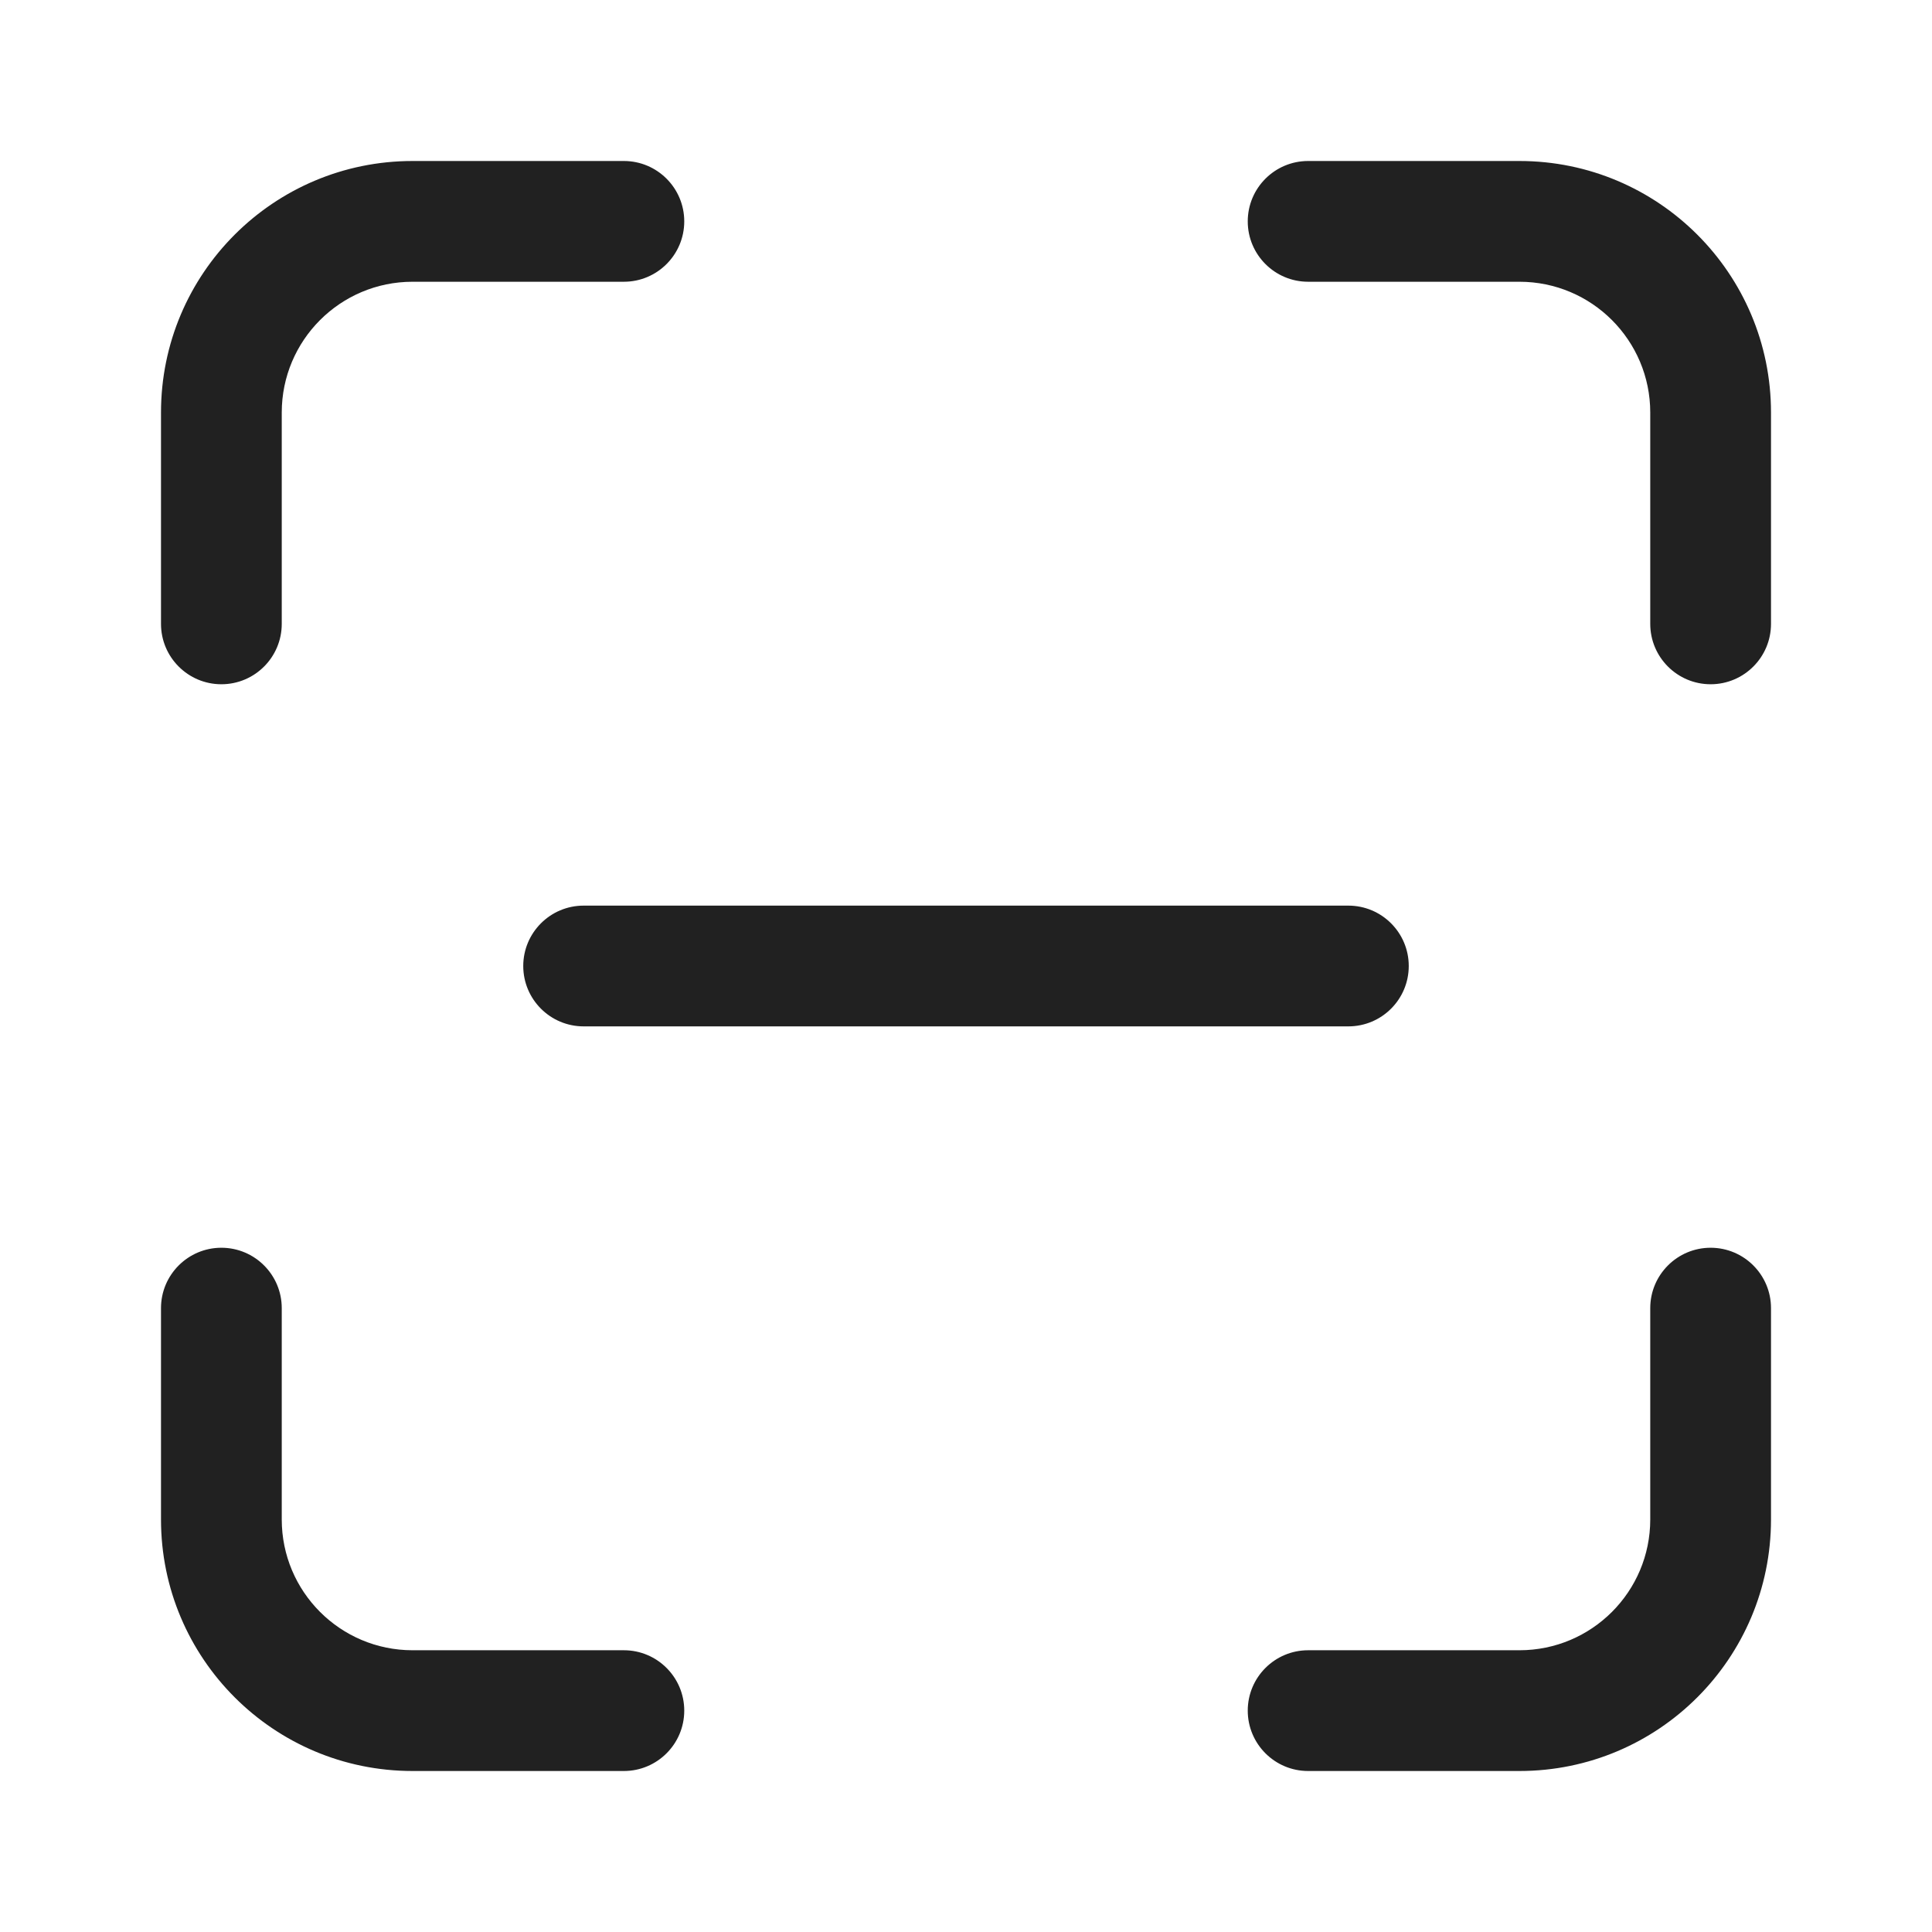 <svg width="48" height="48" viewBox="0 0 48 48" fill="none" xmlns="http://www.w3.org/2000/svg">
<path d="M10.25 7C8.455 7 7 8.455 7 10.25V15.5C7 16.328 6.328 17 5.5 17C4.672 17 4 16.328 4 15.5V10.25C4 6.798 6.798 4 10.25 4H15.5C16.328 4 17 4.672 17 5.5C17 6.328 16.328 7 15.5 7H10.25ZM10.25 41C8.455 41 7 39.545 7 37.75V32.5C7 31.672 6.328 31 5.5 31C4.672 31 4 31.672 4 32.5V37.75C4 41.202 6.798 44 10.25 44H15.5C16.328 44 17 43.328 17 42.5C17 41.672 16.328 41 15.5 41H10.25ZM41 10.25C41 8.455 39.545 7 37.75 7H32.5C31.672 7 31 6.328 31 5.5C31 4.672 31.672 4 32.5 4H37.75C41.202 4 44 6.798 44 10.25V15.5C44 16.328 43.328 17 42.5 17C41.672 17 41 16.328 41 15.5V10.25ZM37.75 41C39.545 41 41 39.545 41 37.75V32.5C41 31.672 41.672 31 42.5 31C43.328 31 44 31.672 44 32.5V37.75C44 41.202 41.202 44 37.75 44H32.5C31.672 44 31 43.328 31 42.5C31 41.672 31.672 41 32.5 41H37.75ZM13 24C13 23.172 13.672 22.5 14.5 22.5H33.5C34.328 22.5 35 23.172 35 24C35 24.828 34.328 25.5 33.5 25.5H14.5C13.672 25.5 13 24.828 13 24Z" fill="#212121"/>
</svg>
